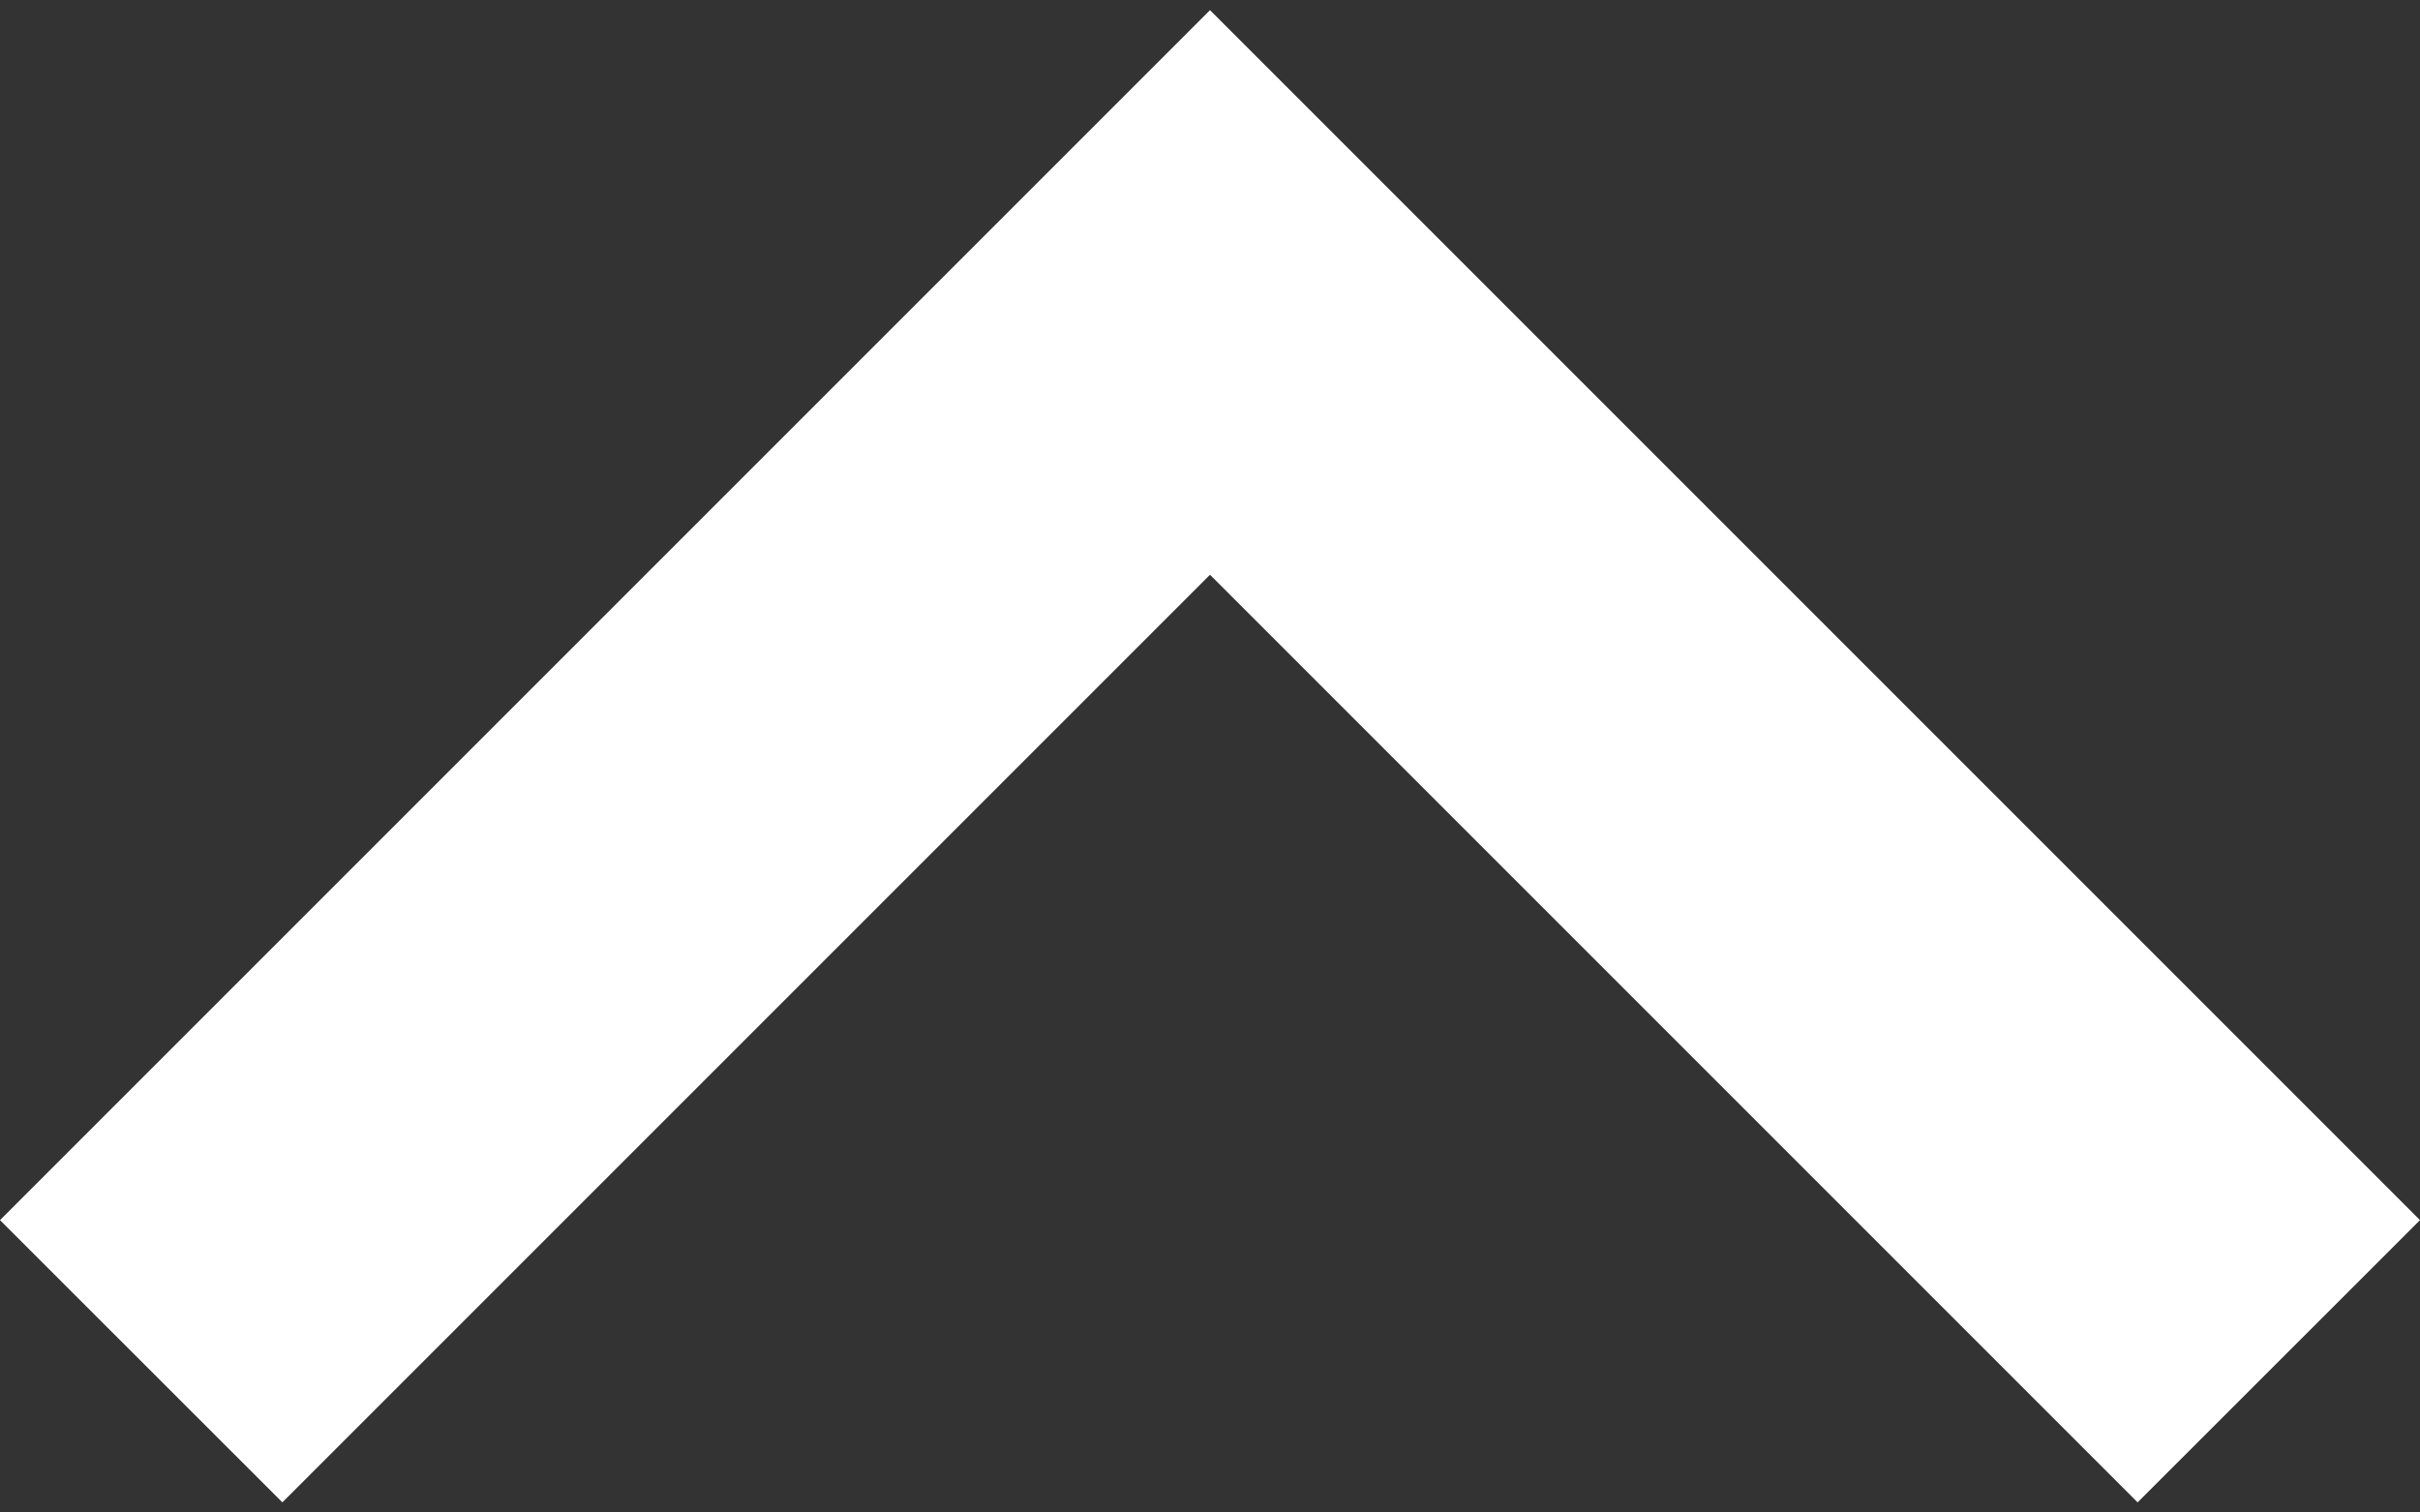 <svg width="16" height="10" viewBox="0 0 16 10" fill="none" xmlns="http://www.w3.org/2000/svg">
<rect x="0" y="0" width="16" height="10" fill="#333333" stroke="none"/>
<path d="M8 0.067L16 8.067L14.133 9.933L8 3.8L1.867 9.933L0 8.067L8 0.067Z" fill="white"/>
</svg>
